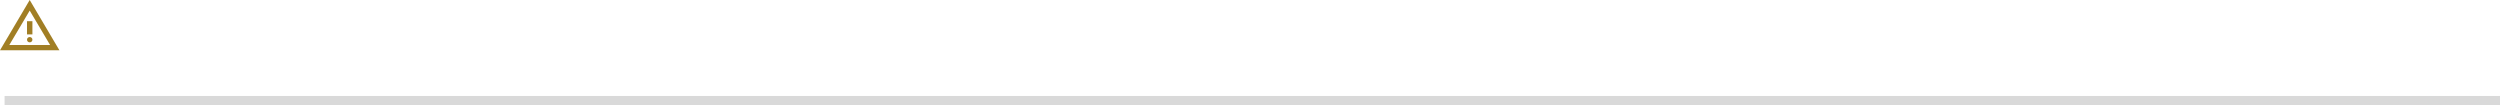 <svg width="547" height="23" viewBox="0 0 547 23" fill="none" xmlns="http://www.w3.org/2000/svg">
<path d="M0 11L6.5 0L13 11H0ZM2.039 9.842H10.961L6.5 2.316L2.039 9.842ZM6.5 9.263C6.667 9.263 6.808 9.208 6.921 9.097C7.034 8.986 7.091 8.848 7.091 8.684C7.091 8.52 7.034 8.383 6.921 8.272C6.808 8.161 6.667 8.105 6.5 8.105C6.333 8.105 6.192 8.161 6.079 8.272C5.966 8.383 5.909 8.52 5.909 8.684C5.909 8.848 5.966 8.986 6.079 9.097C6.192 9.208 6.333 9.263 6.5 9.263ZM5.909 7.526H7.091V4.632H5.909V7.526Z" fill="#A17E24"/>
<rect x="1" y="21" width="546" height="2" fill="#D9D9D9"/>
</svg>
